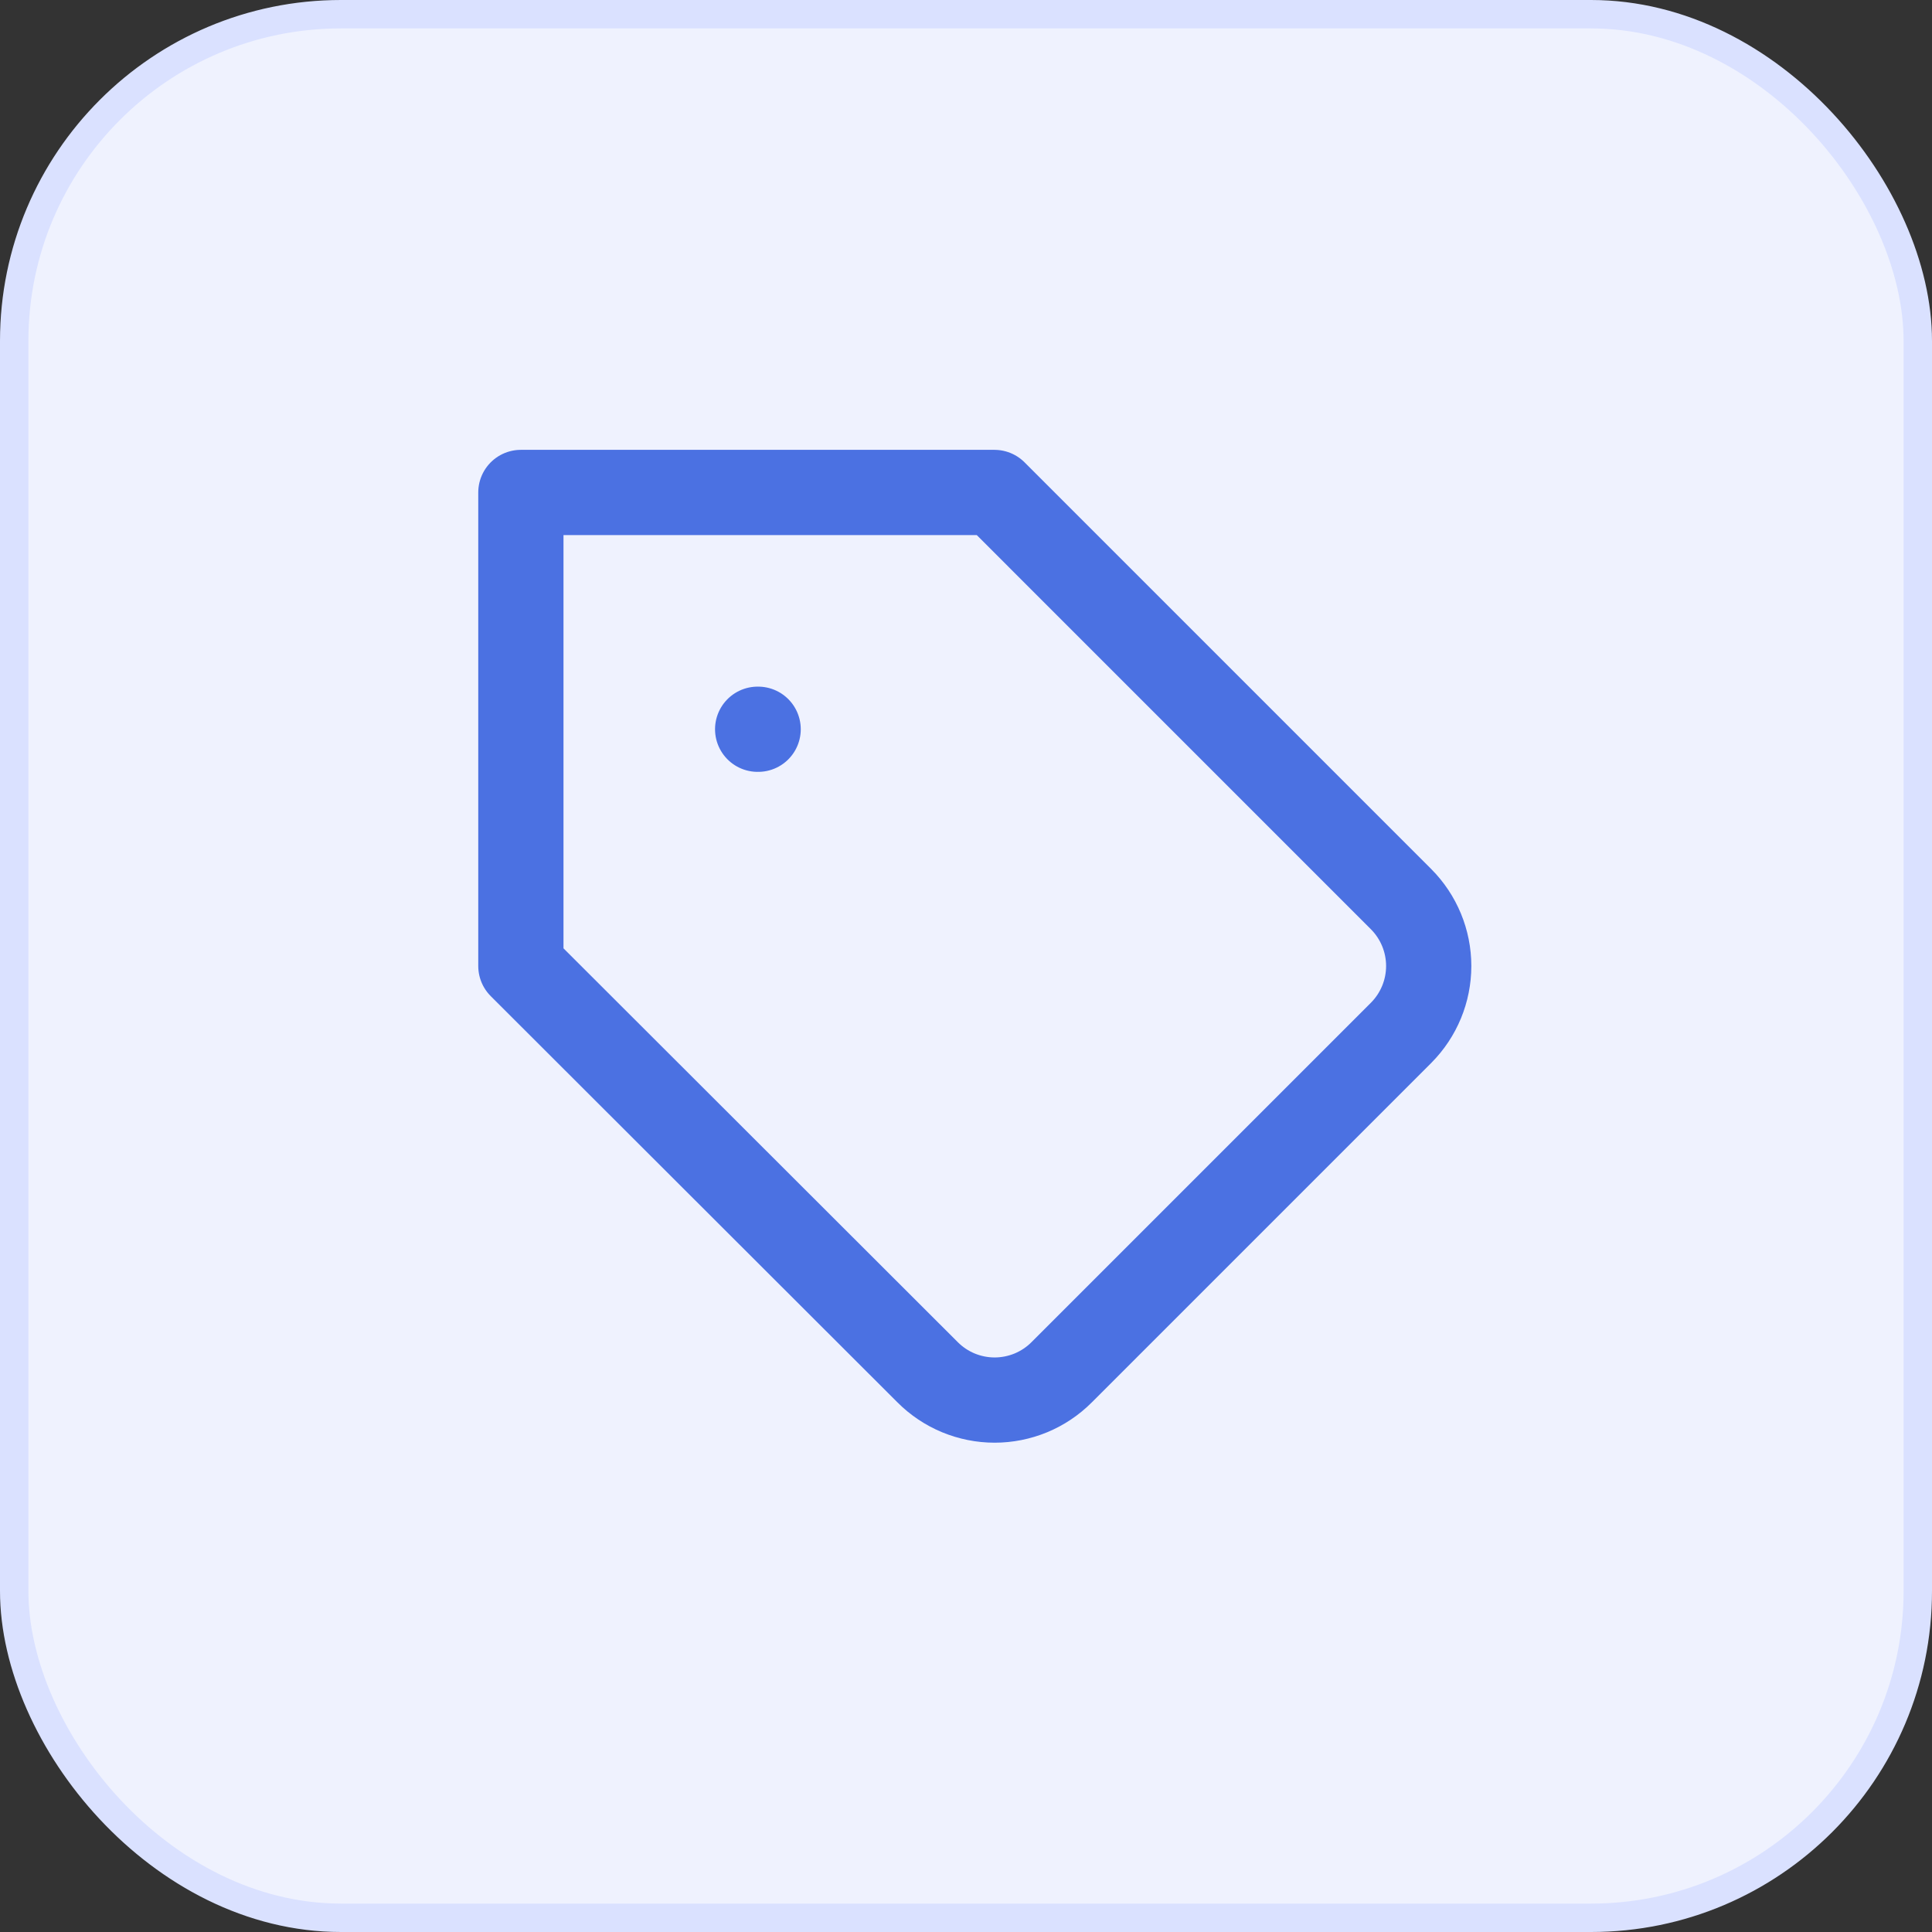 <svg width="68" height="68" viewBox="0 0 68 68" fill="none" xmlns="http://www.w3.org/2000/svg">
<rect x="0" y="0" width="68" height="68" fill="#333333" stroke="none"/>
<rect x="0.5" y="0.5" width="67" height="67" rx="11.5" fill="#EFF2FE" stroke="#DAE1FF"/>
<path d="M49.316 36.35L37.366 48.3C37.057 48.61 36.689 48.856 36.285 49.024C35.88 49.191 35.446 49.278 35.008 49.278C34.57 49.278 34.136 49.191 33.731 49.024C33.327 48.856 32.959 48.61 32.65 48.3L18.333 34V17.333H35L49.316 31.65C49.937 32.275 50.286 33.119 50.286 34C50.286 34.881 49.937 35.725 49.316 36.35V36.35Z" stroke="#4B71E2" stroke-width="3" stroke-linecap="round" stroke-linejoin="round"/>
<path d="M26.667 25.667H26.684" stroke="#4B71E2" stroke-width="3" stroke-linecap="round" stroke-linejoin="round"/>
</svg>
